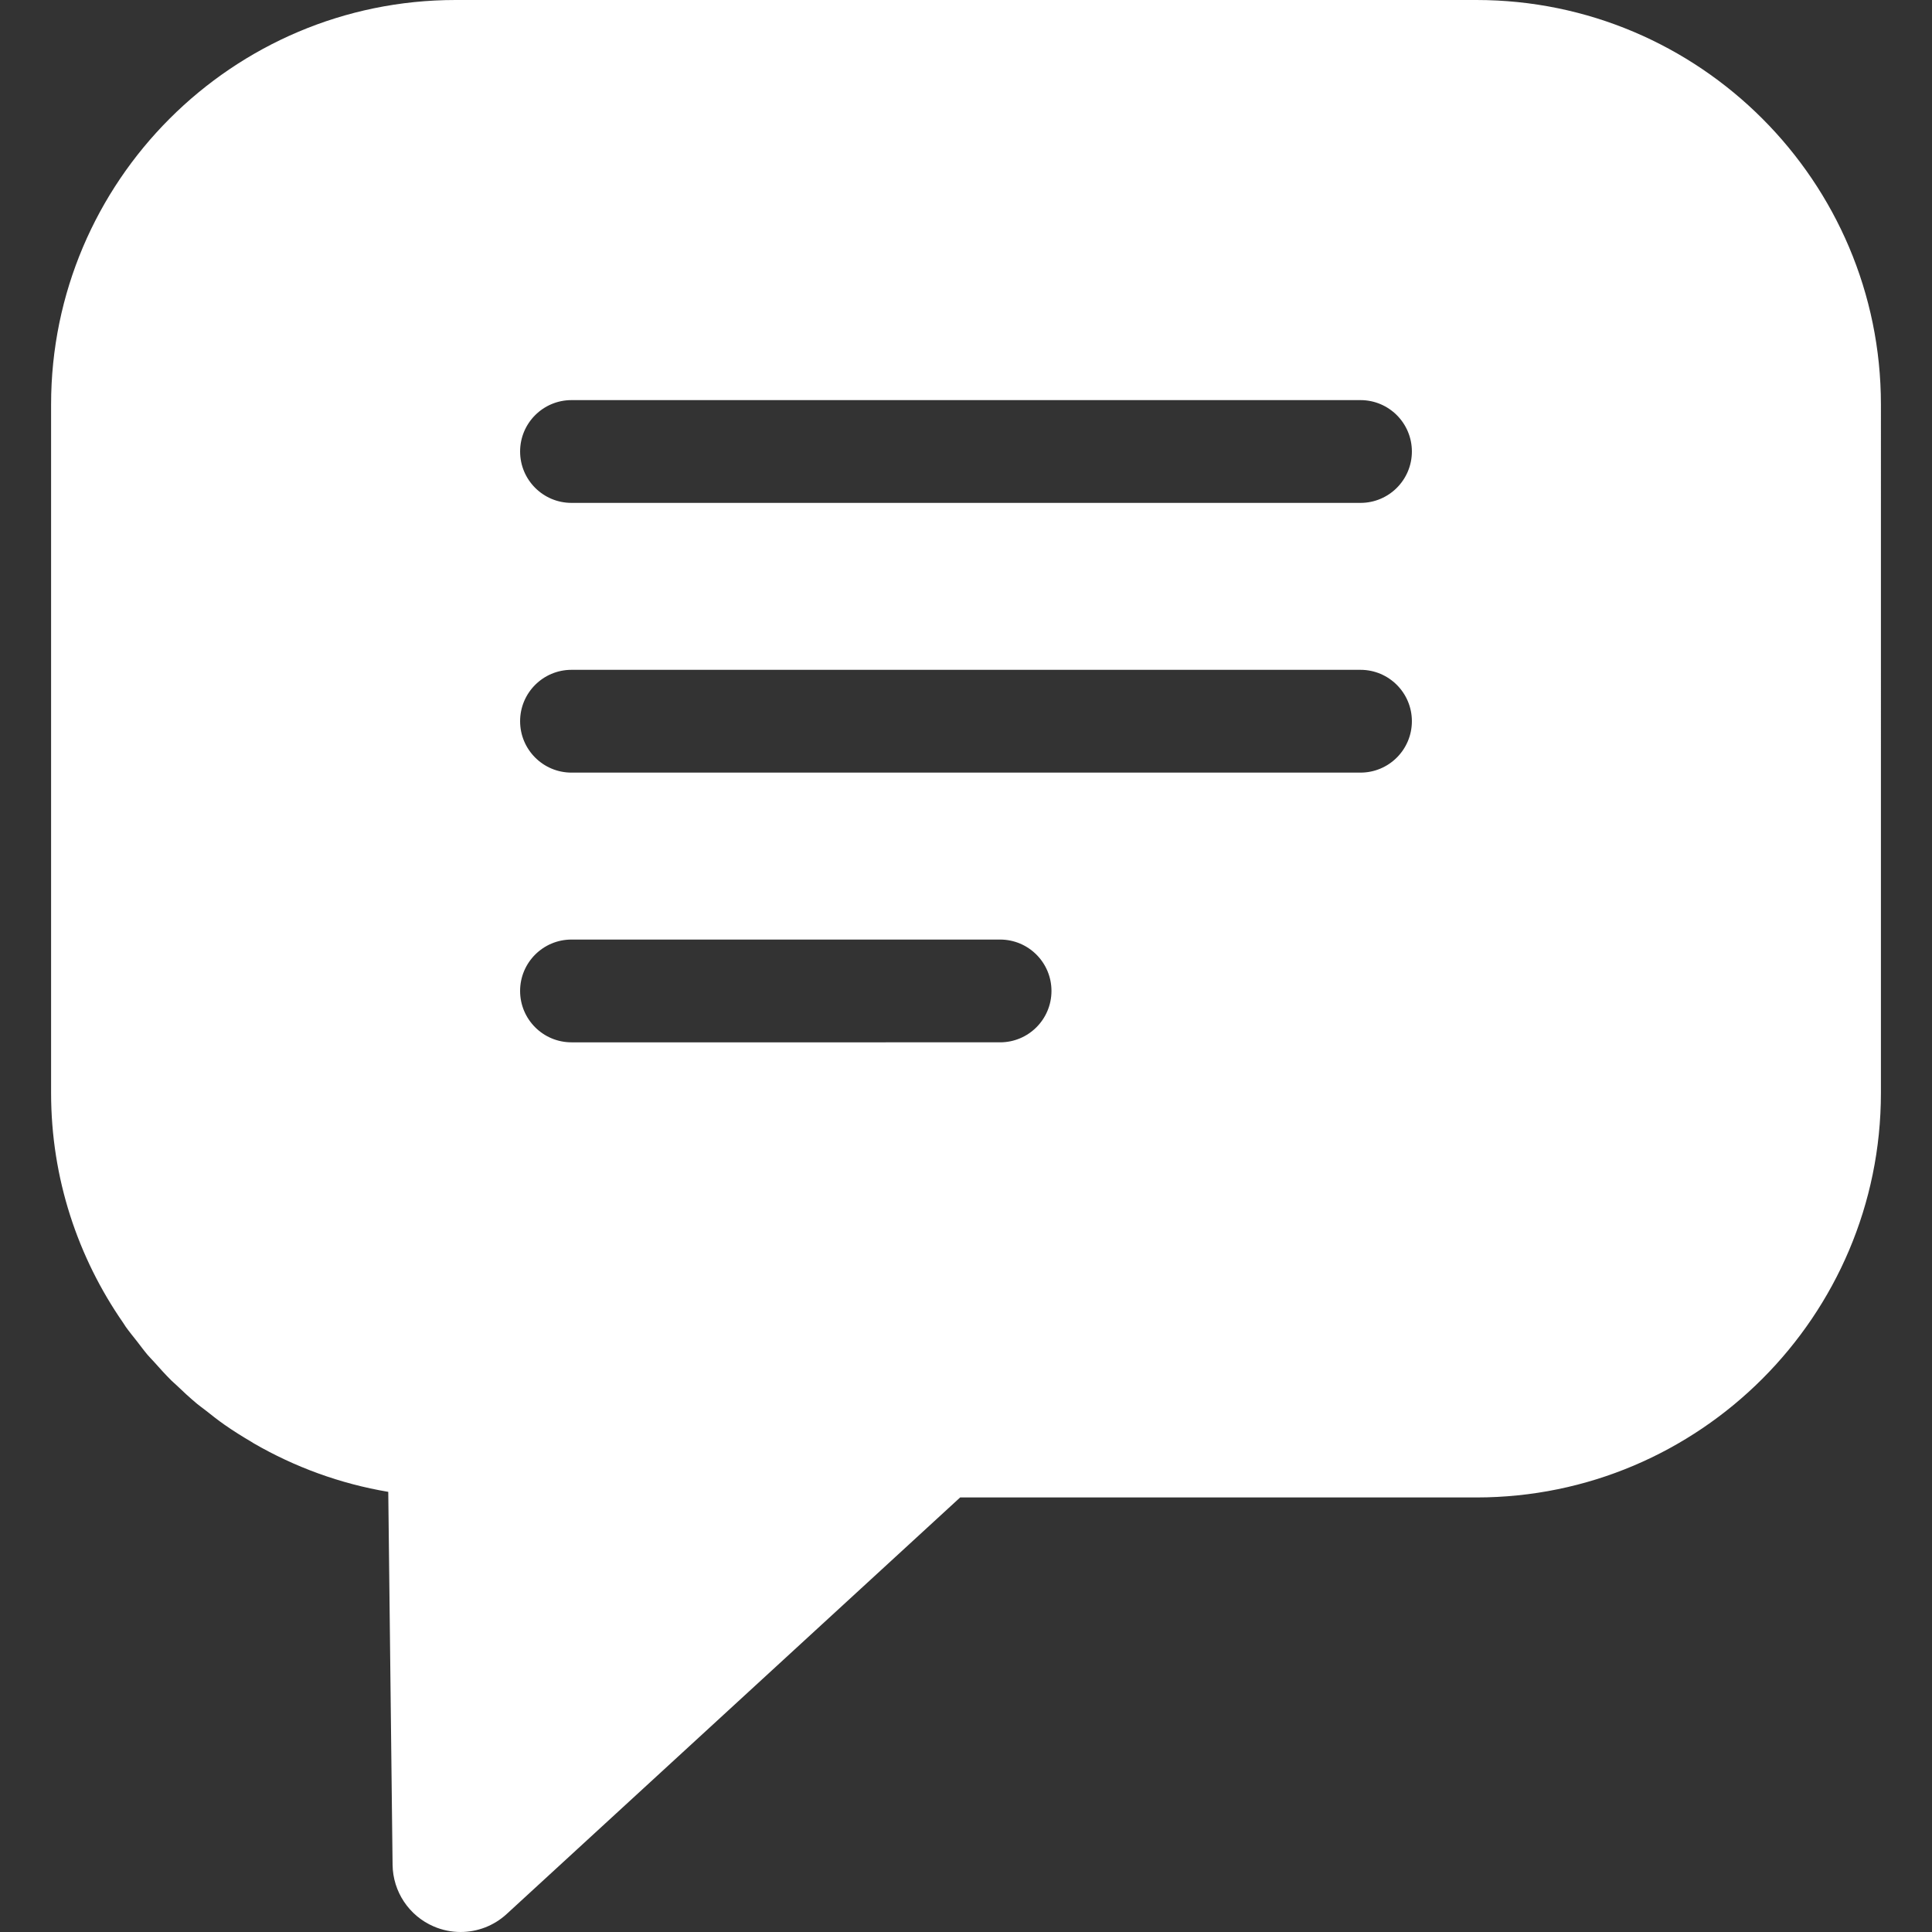 <!--?xml version="1.0" encoding="utf-8"?-->
<!-- Generator: Adobe Illustrator 18.1.1, SVG Export Plug-In . SVG Version: 6.00 Build 0)  -->

<svg version="1.1" id="_x31_0" xmlns="http://www.w3.org/2000/svg" xmlns:xlink="http://www.w3.org/1999/xlink" x="0px" y="0px" viewBox="0 0 512 512" style="width: 32px; height: 32px; opacity: 1;" xml:space="preserve">
<rect x="0" y="0" width="512" height="512" fill="#333333" stroke="none"/>
<style type="text/css">
	.st0{fill:#374149;}
</style>
<g>
	<path class="st0" d="M391.267,0H120.729C61.624,0,13.539,48.085,13.539,107.19v182.456c0,22.624,7.089,43.597,19.098,60.911
		c0.248,0.359,0.462,0.737,0.71,1.092c0.947,1.324,1.983,2.574,2.986,3.854c0.932,1.195,1.82,2.423,2.801,3.578
		c0.544,0.637,1.146,1.221,1.706,1.846c1.506,1.69,3.015,3.378,4.628,4.972c0.355,0.352,0.747,0.666,1.11,1.01
		c1.85,1.779,3.734,3.526,5.713,5.172c0.699,0.581,1.454,1.095,2.168,1.658c1.672,1.321,3.341,2.653,5.098,3.874
		c2.29,1.598,4.661,3.082,7.077,4.498c0.207,0.122,0.396,0.263,0.603,0.382c10.84,6.27,22.864,10.71,35.658,12.863l1.143,98.826
		c0.085,7.114,4.343,13.515,10.873,16.334c2.302,0.998,4.736,1.483,7.148,1.483c4.436,0,8.806-1.635,12.198-4.75l120.191-110.409
		h136.821c59.106,0,107.194-48.089,107.194-107.194V107.19C498.461,48.085,450.372,0,391.267,0z M137.832,262.61
		c0-7.522,6.098-13.618,13.618-13.618h113.584c7.521,0,13.618,6.097,13.618,13.618c0,7.525-6.098,13.618-13.618,13.618H151.451
		C143.93,276.228,137.832,270.134,137.832,262.61z M151.451,177.51h209.094c7.521,0,13.618,6.098,13.618,13.622
		c0,7.522-6.098,13.618-13.618,13.618H151.451c-7.521,0-13.618-6.097-13.618-13.618C137.832,183.607,143.93,177.51,151.451,177.51z
		 M360.545,133.27H151.451c-7.521,0-13.618-6.098-13.618-13.619c0-7.521,6.098-13.618,13.618-13.618h209.094
		c7.521,0,13.618,6.098,13.618,13.618C374.164,127.172,368.066,133.27,360.545,133.27z" style="fill: rgb(255, 255, 255);"></path>
</g>
</svg>
